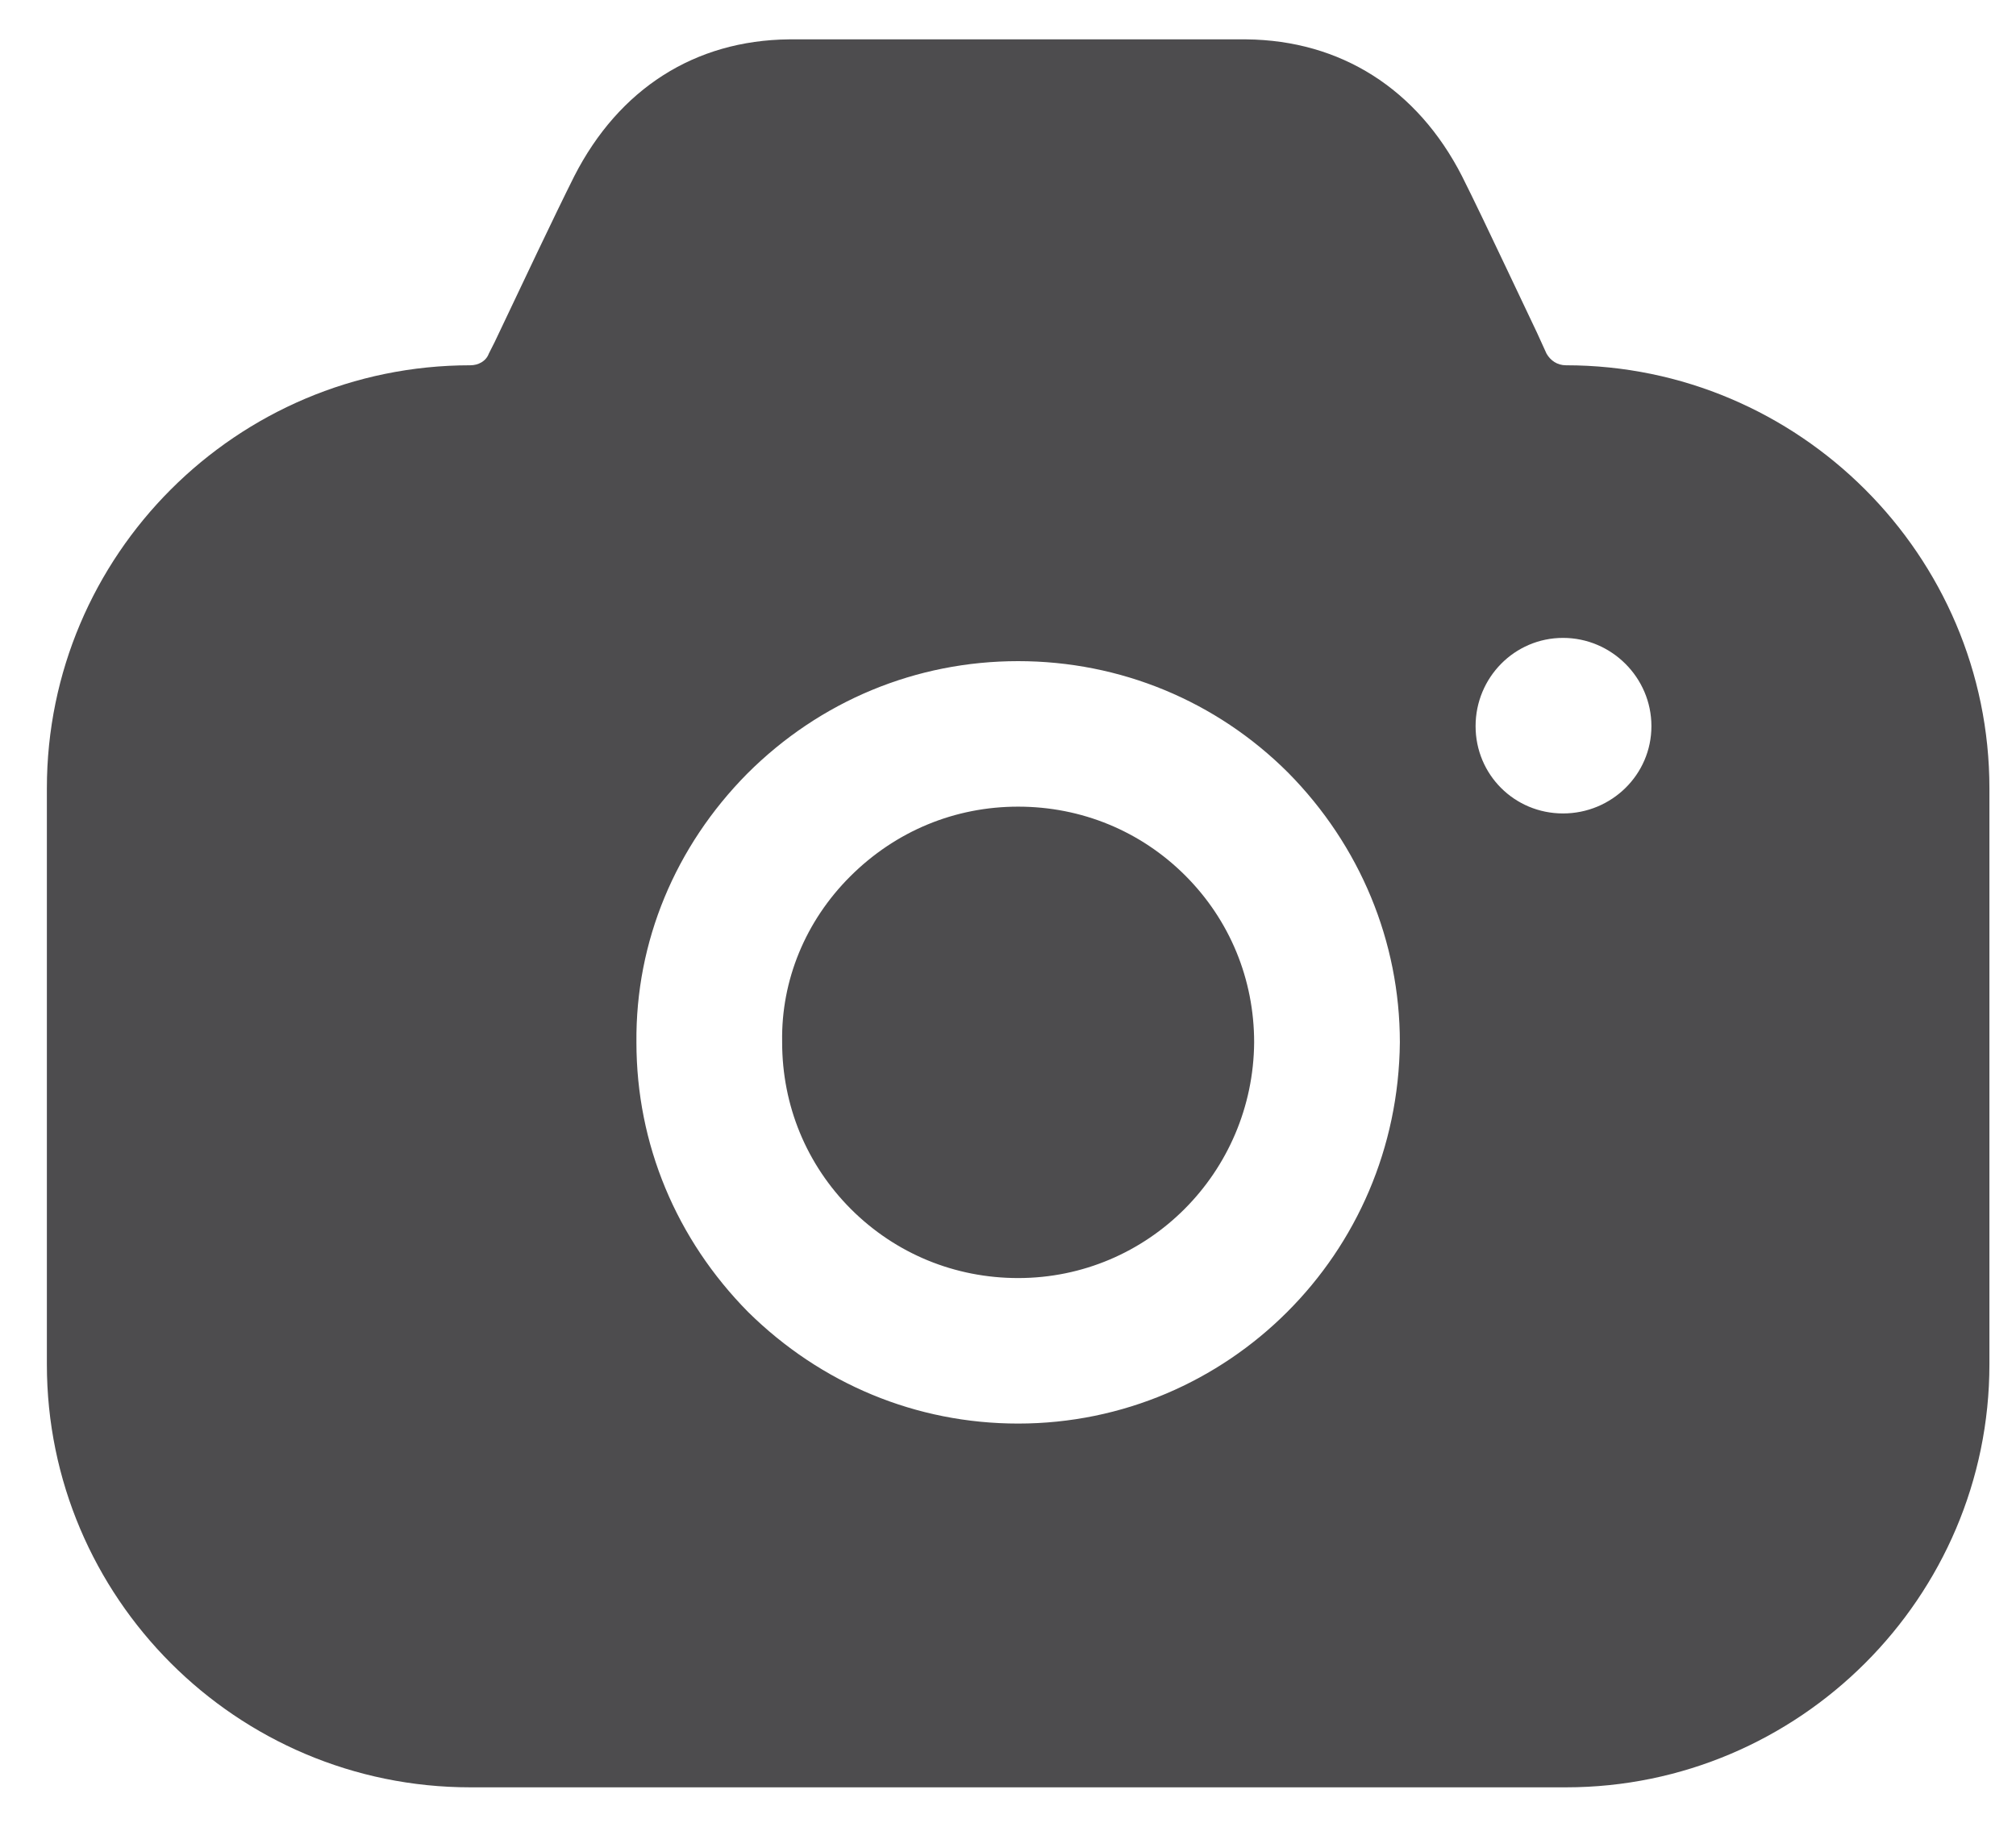 <svg width="32" height="29" viewBox="0 0 32 29" fill="none" xmlns="http://www.w3.org/2000/svg">
<path d="M19.784 0.625C21.279 0.64 22.497 1.41 23.206 2.796C23.39 3.162 23.645 3.696 23.912 4.26L24.235 4.941L24.394 5.276L24.548 5.614C24.61 5.722 24.717 5.799 24.856 5.799C28.556 5.799 31.578 8.818 31.578 12.514V21.661C31.578 25.357 28.556 28.375 24.856 28.375H7.466C3.751 28.375 0.744 25.357 0.744 21.661V12.514C0.744 8.818 3.751 5.799 7.466 5.799C7.589 5.799 7.713 5.738 7.759 5.614L7.852 5.43C8.283 4.521 8.807 3.412 9.116 2.796C9.825 1.41 11.027 0.64 12.523 0.625H19.784ZM16.161 10.496C14.542 10.496 13.016 11.127 11.86 12.283C10.719 13.437 10.087 14.947 10.102 16.548C10.102 18.165 10.735 19.674 11.875 20.829C13.031 21.969 14.542 22.6 16.161 22.6C17.826 22.6 19.337 21.923 20.431 20.829C21.526 19.736 22.204 18.227 22.22 16.548C22.22 14.947 21.588 13.422 20.447 12.267C19.306 11.127 17.78 10.496 16.161 10.496ZM16.161 12.806C17.163 12.806 18.104 13.191 18.813 13.899C19.522 14.608 19.907 15.547 19.907 16.548C19.892 18.612 18.227 20.29 16.161 20.29C15.159 20.29 14.219 19.905 13.509 19.197C12.8 18.488 12.415 17.549 12.415 16.548V16.533C12.399 15.563 12.785 14.623 13.494 13.915C14.219 13.191 15.159 12.806 16.161 12.806ZM24.81 10.127C24.039 10.127 23.422 10.758 23.422 11.528C23.422 12.298 24.039 12.914 24.81 12.914C25.581 12.914 26.213 12.298 26.213 11.528C26.213 10.758 25.581 10.127 24.81 10.127Z" fill="#4D4C4E"/>
</svg>
